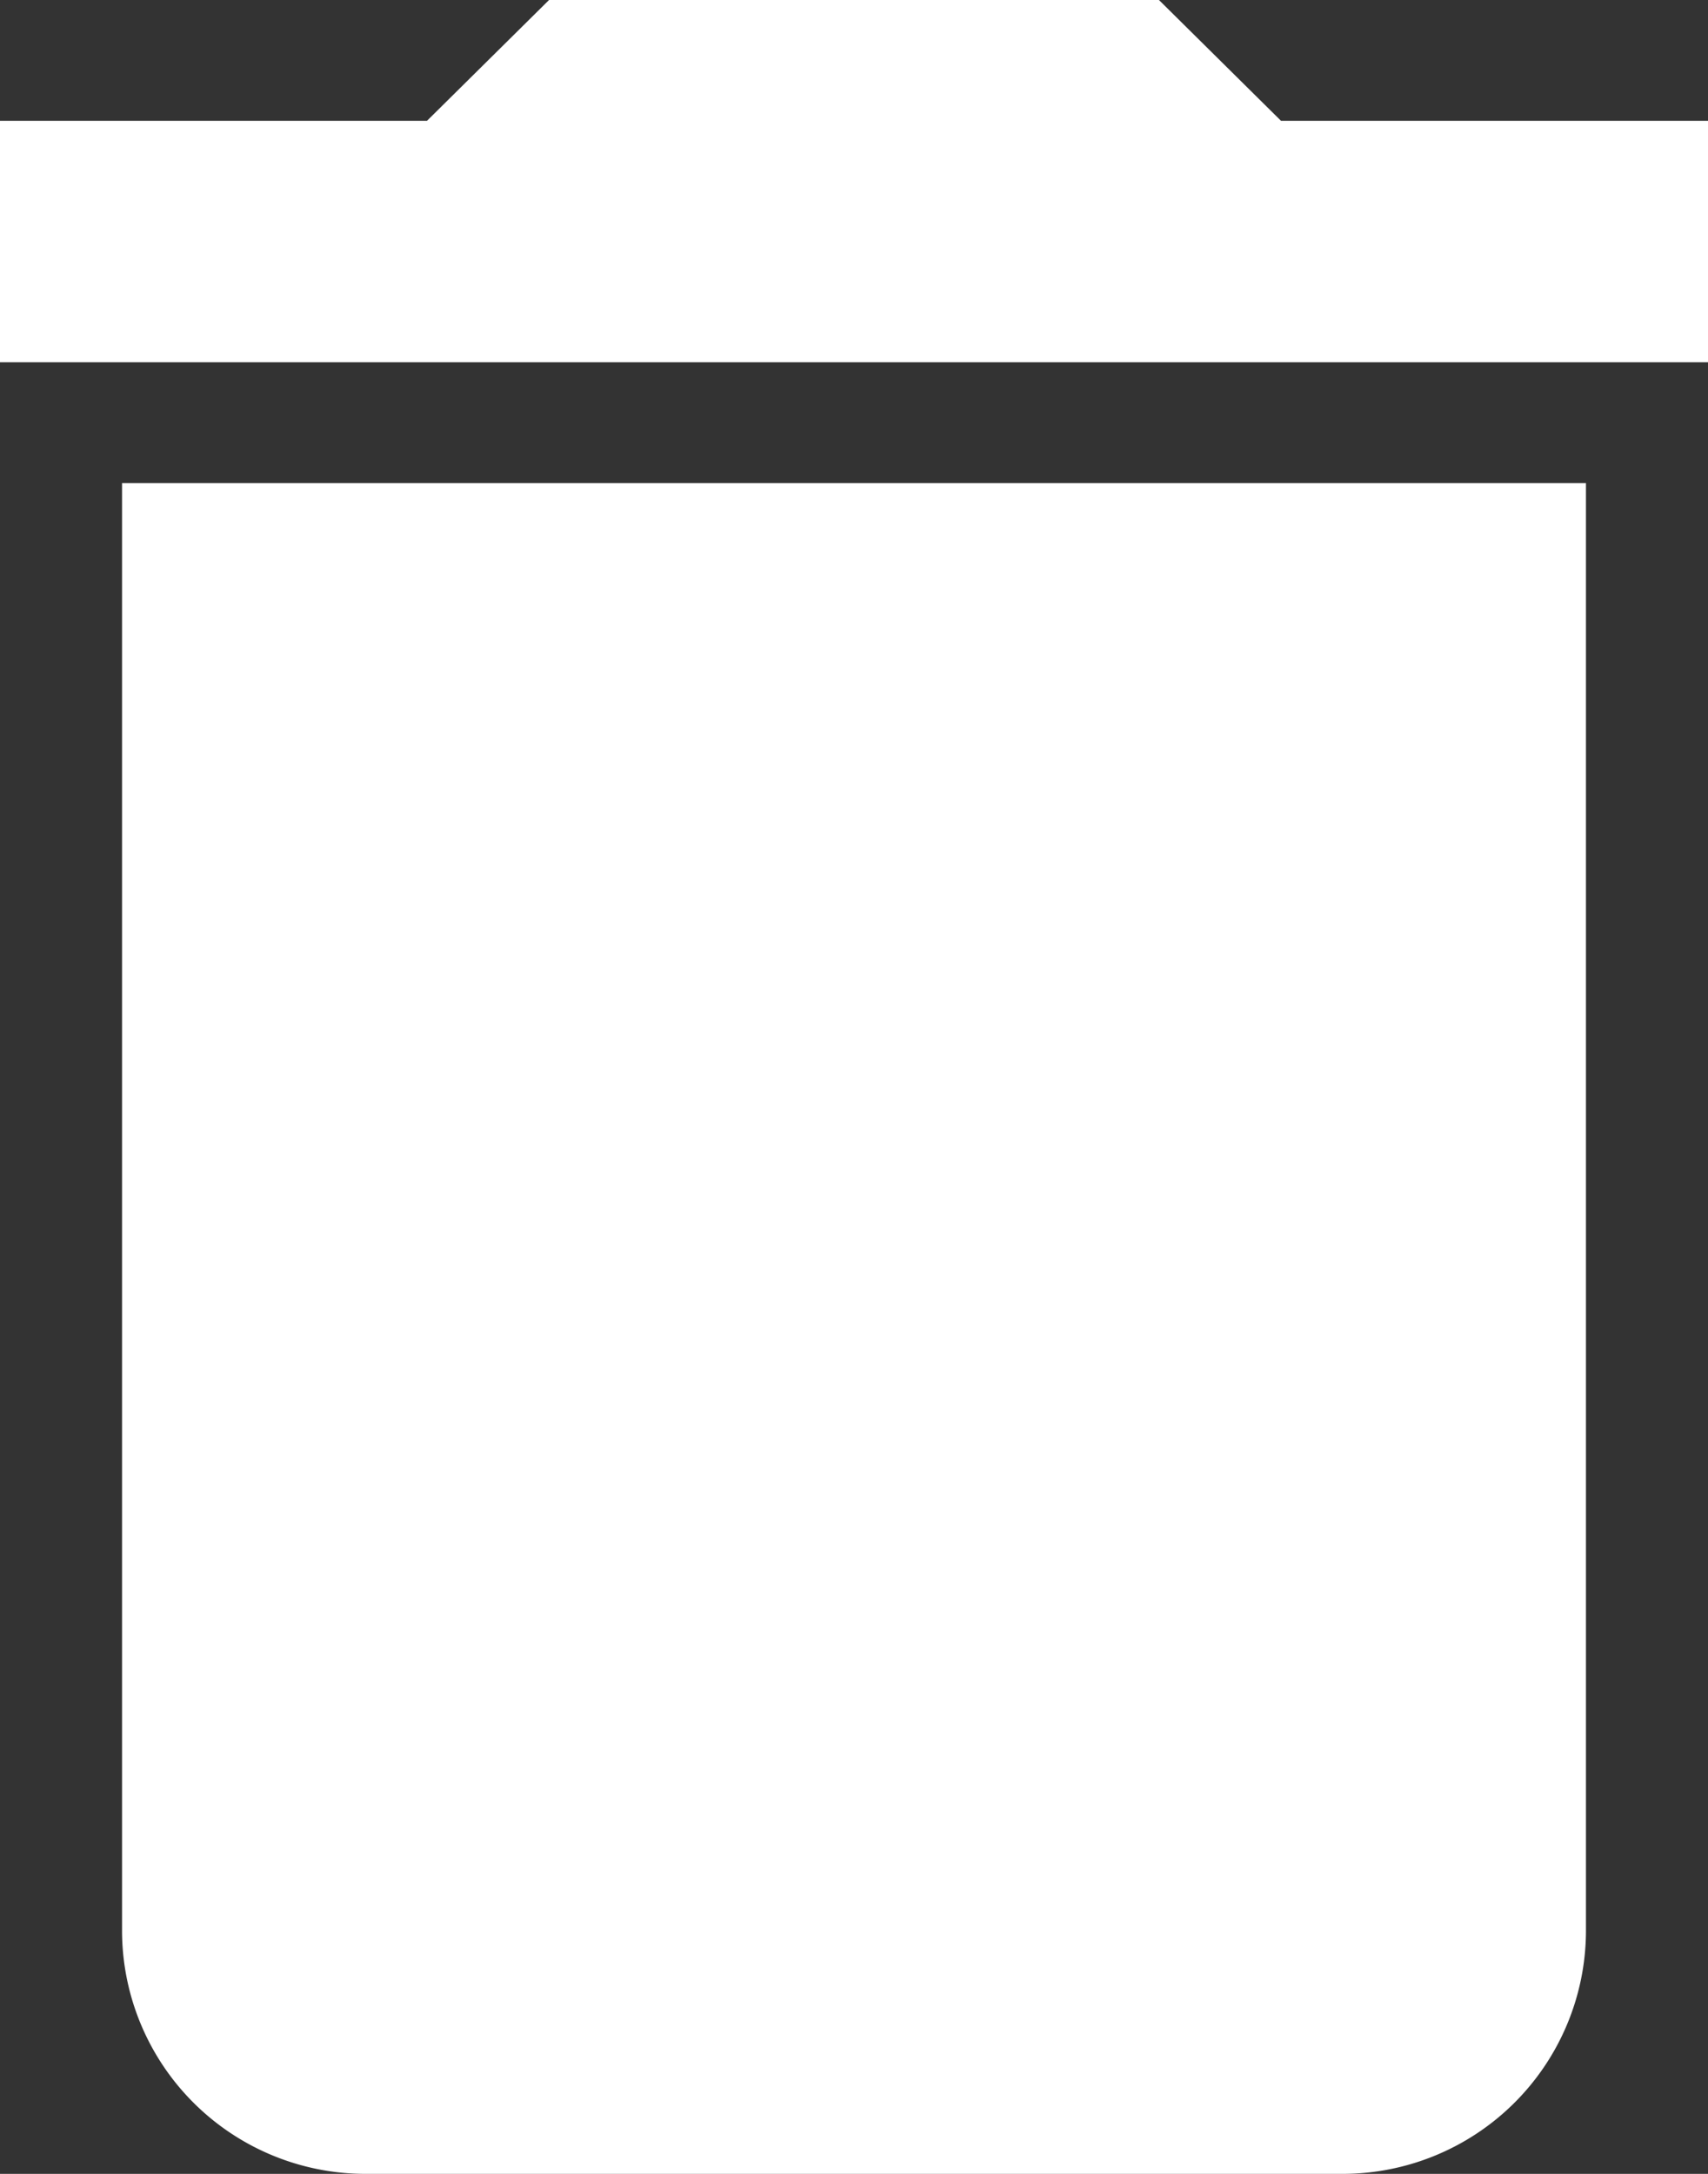 <svg xmlns="http://www.w3.org/2000/svg" width="11" height="14" viewBox="0 0 11 14">
  <rect x="0" y="0" width="11" height="14" fill="#333333" stroke="none"/>
  <path id="Icon_material-delete" data-name="Icon material-delete" d="M8.286,16.944A1.568,1.568,0,0,0,9.857,18.5h6.286a1.568,1.568,0,0,0,1.571-1.556V7.611H8.286ZM18.5,5.278H15.75L14.964,4.5H11.036l-.786.778H7.5V6.833h11Z" transform="translate(-7.5 -4.5)" fill="#fff"/>
</svg>

